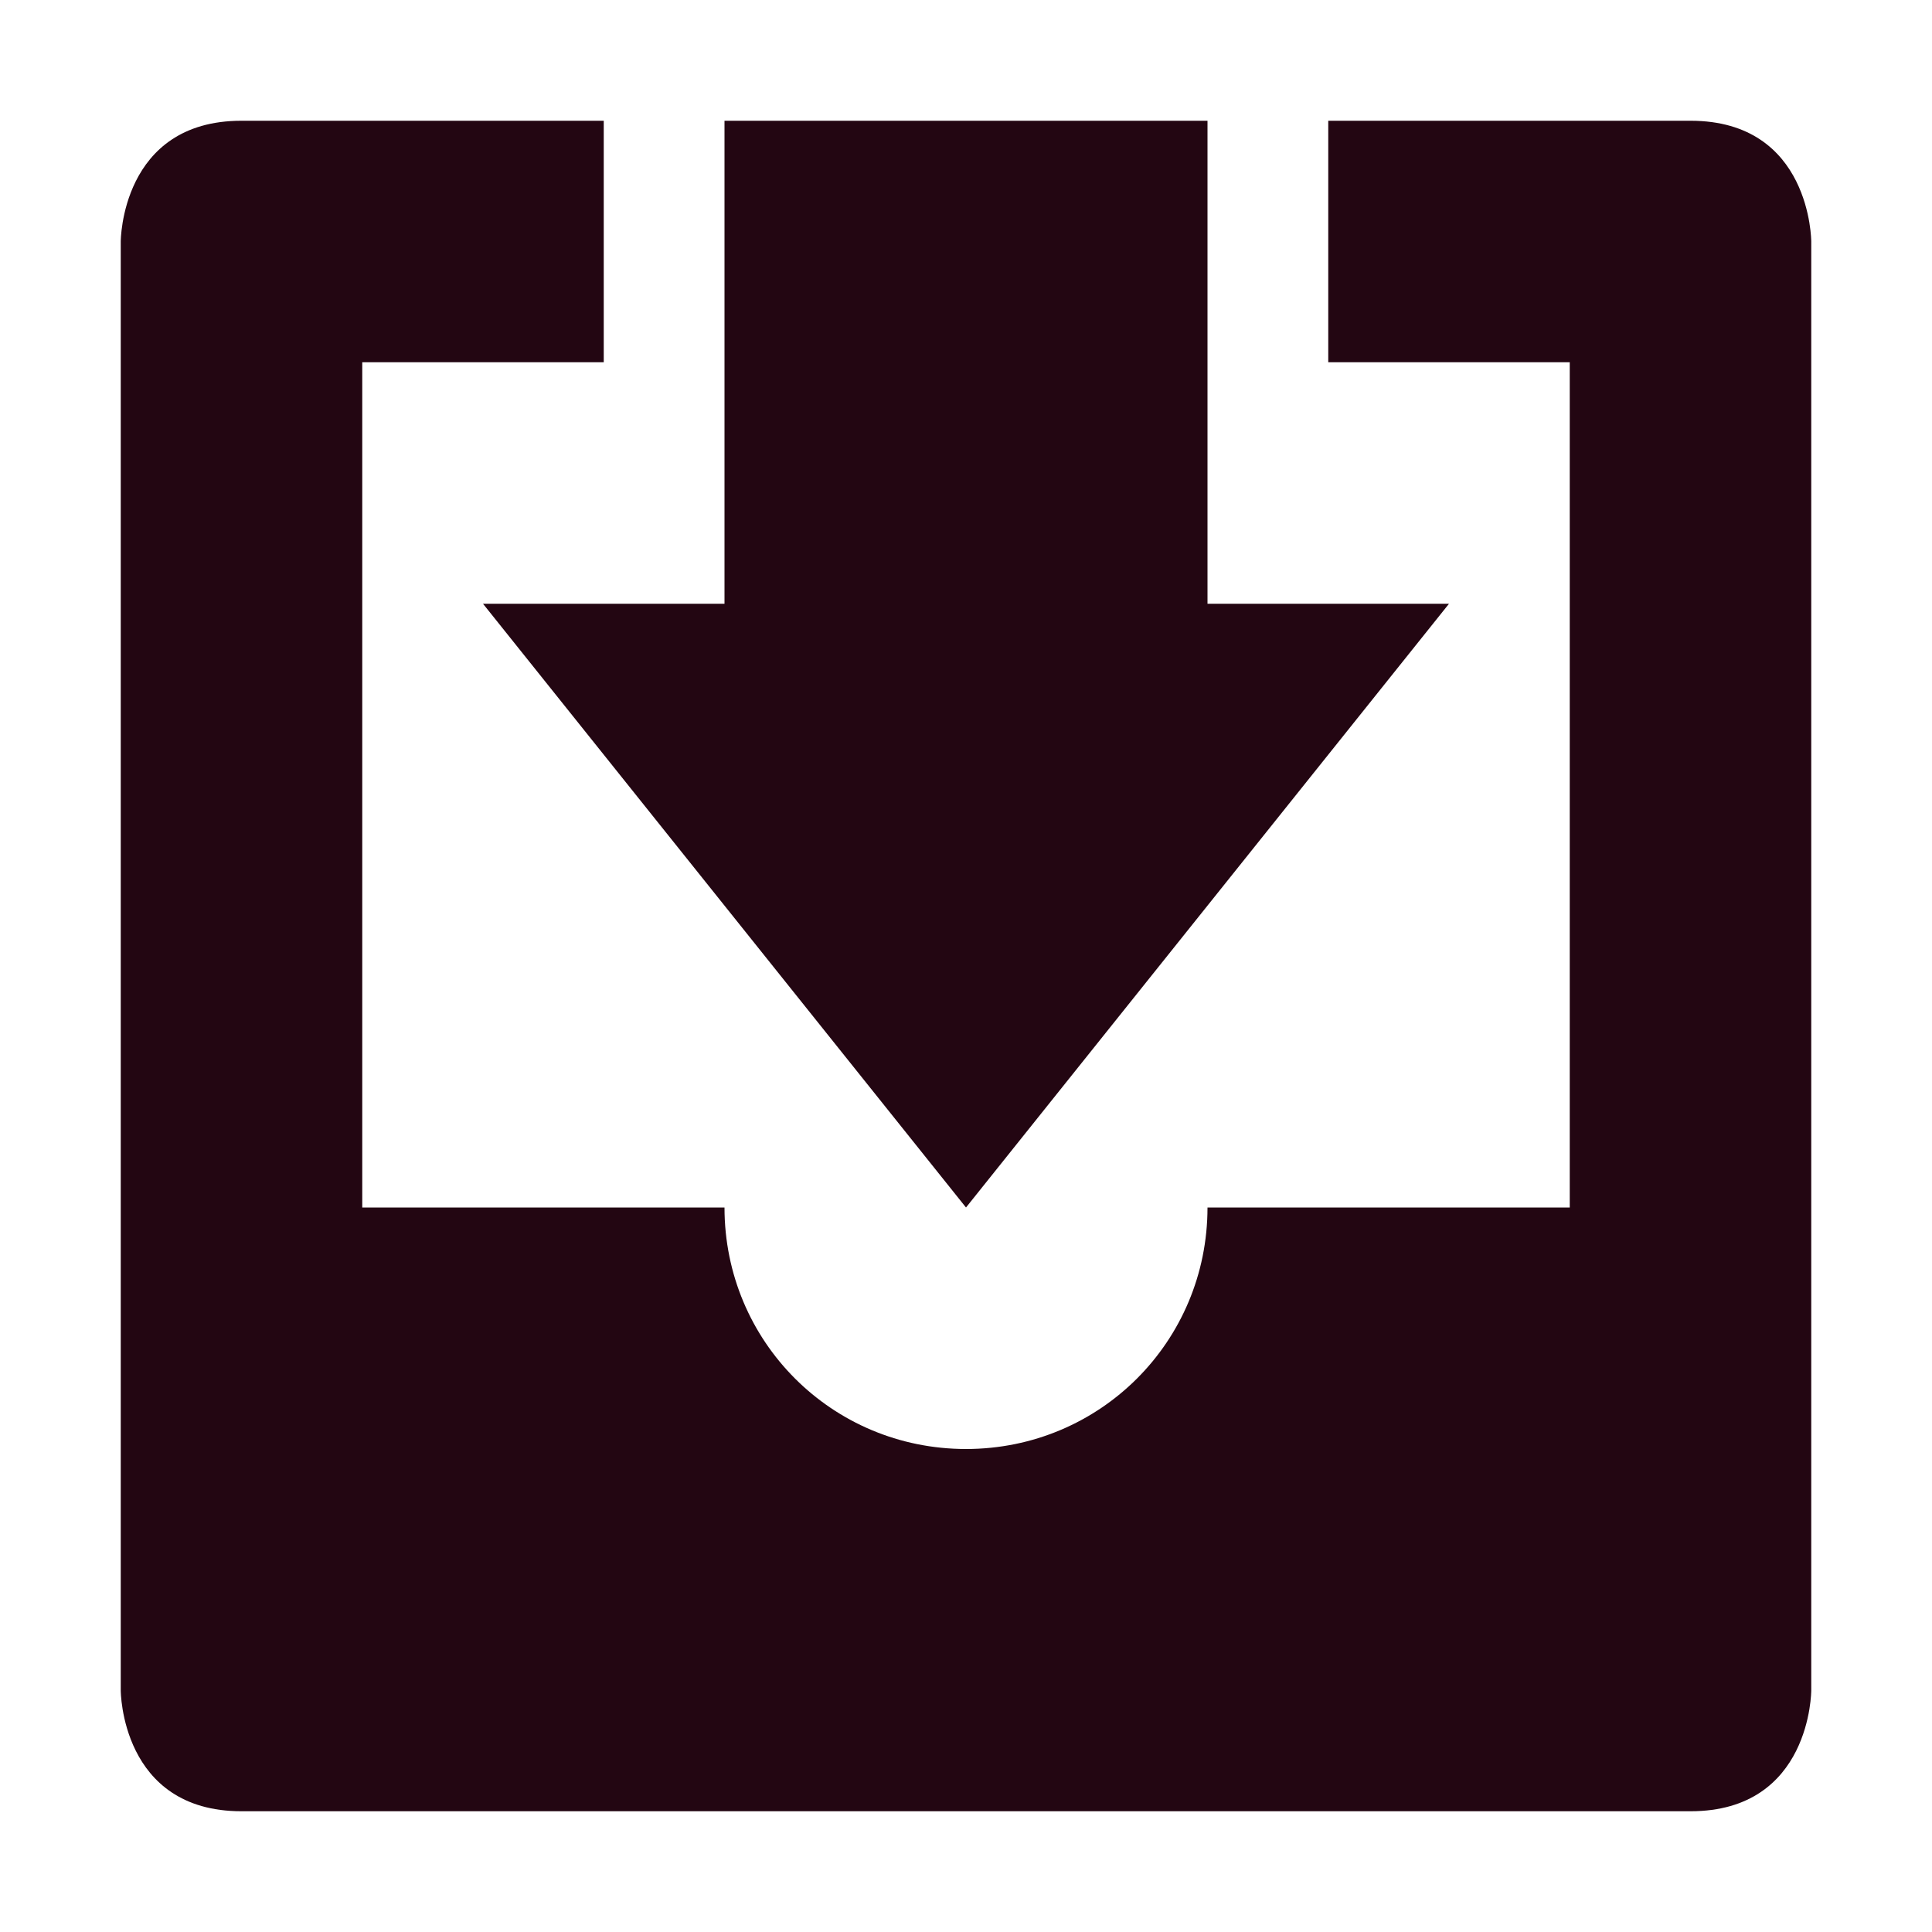 <svg xmlns="http://www.w3.org/2000/svg" width="16" height="16" version="1.1">
 <path style="fill:#230612" d="M 2,1 C 1,1 1,2 1,2 V 14 C 1,14 1,15 2,15 H 14 C 15,15 15,14 15,14 V 2 C 15,2 15,1 14,1 H 11 V 3 H 13 V 10 H 10 C 10,11.11 9.11,12 8,12 6.89,12 6,11.11 6,10 H 3 V 3 H 5 V 1 Z"/>
 <path style="fill:#230612" d="M 6,1 V 5 H 4 L 8,10 12,5 H 10 V 1 Z"/>
</svg>
